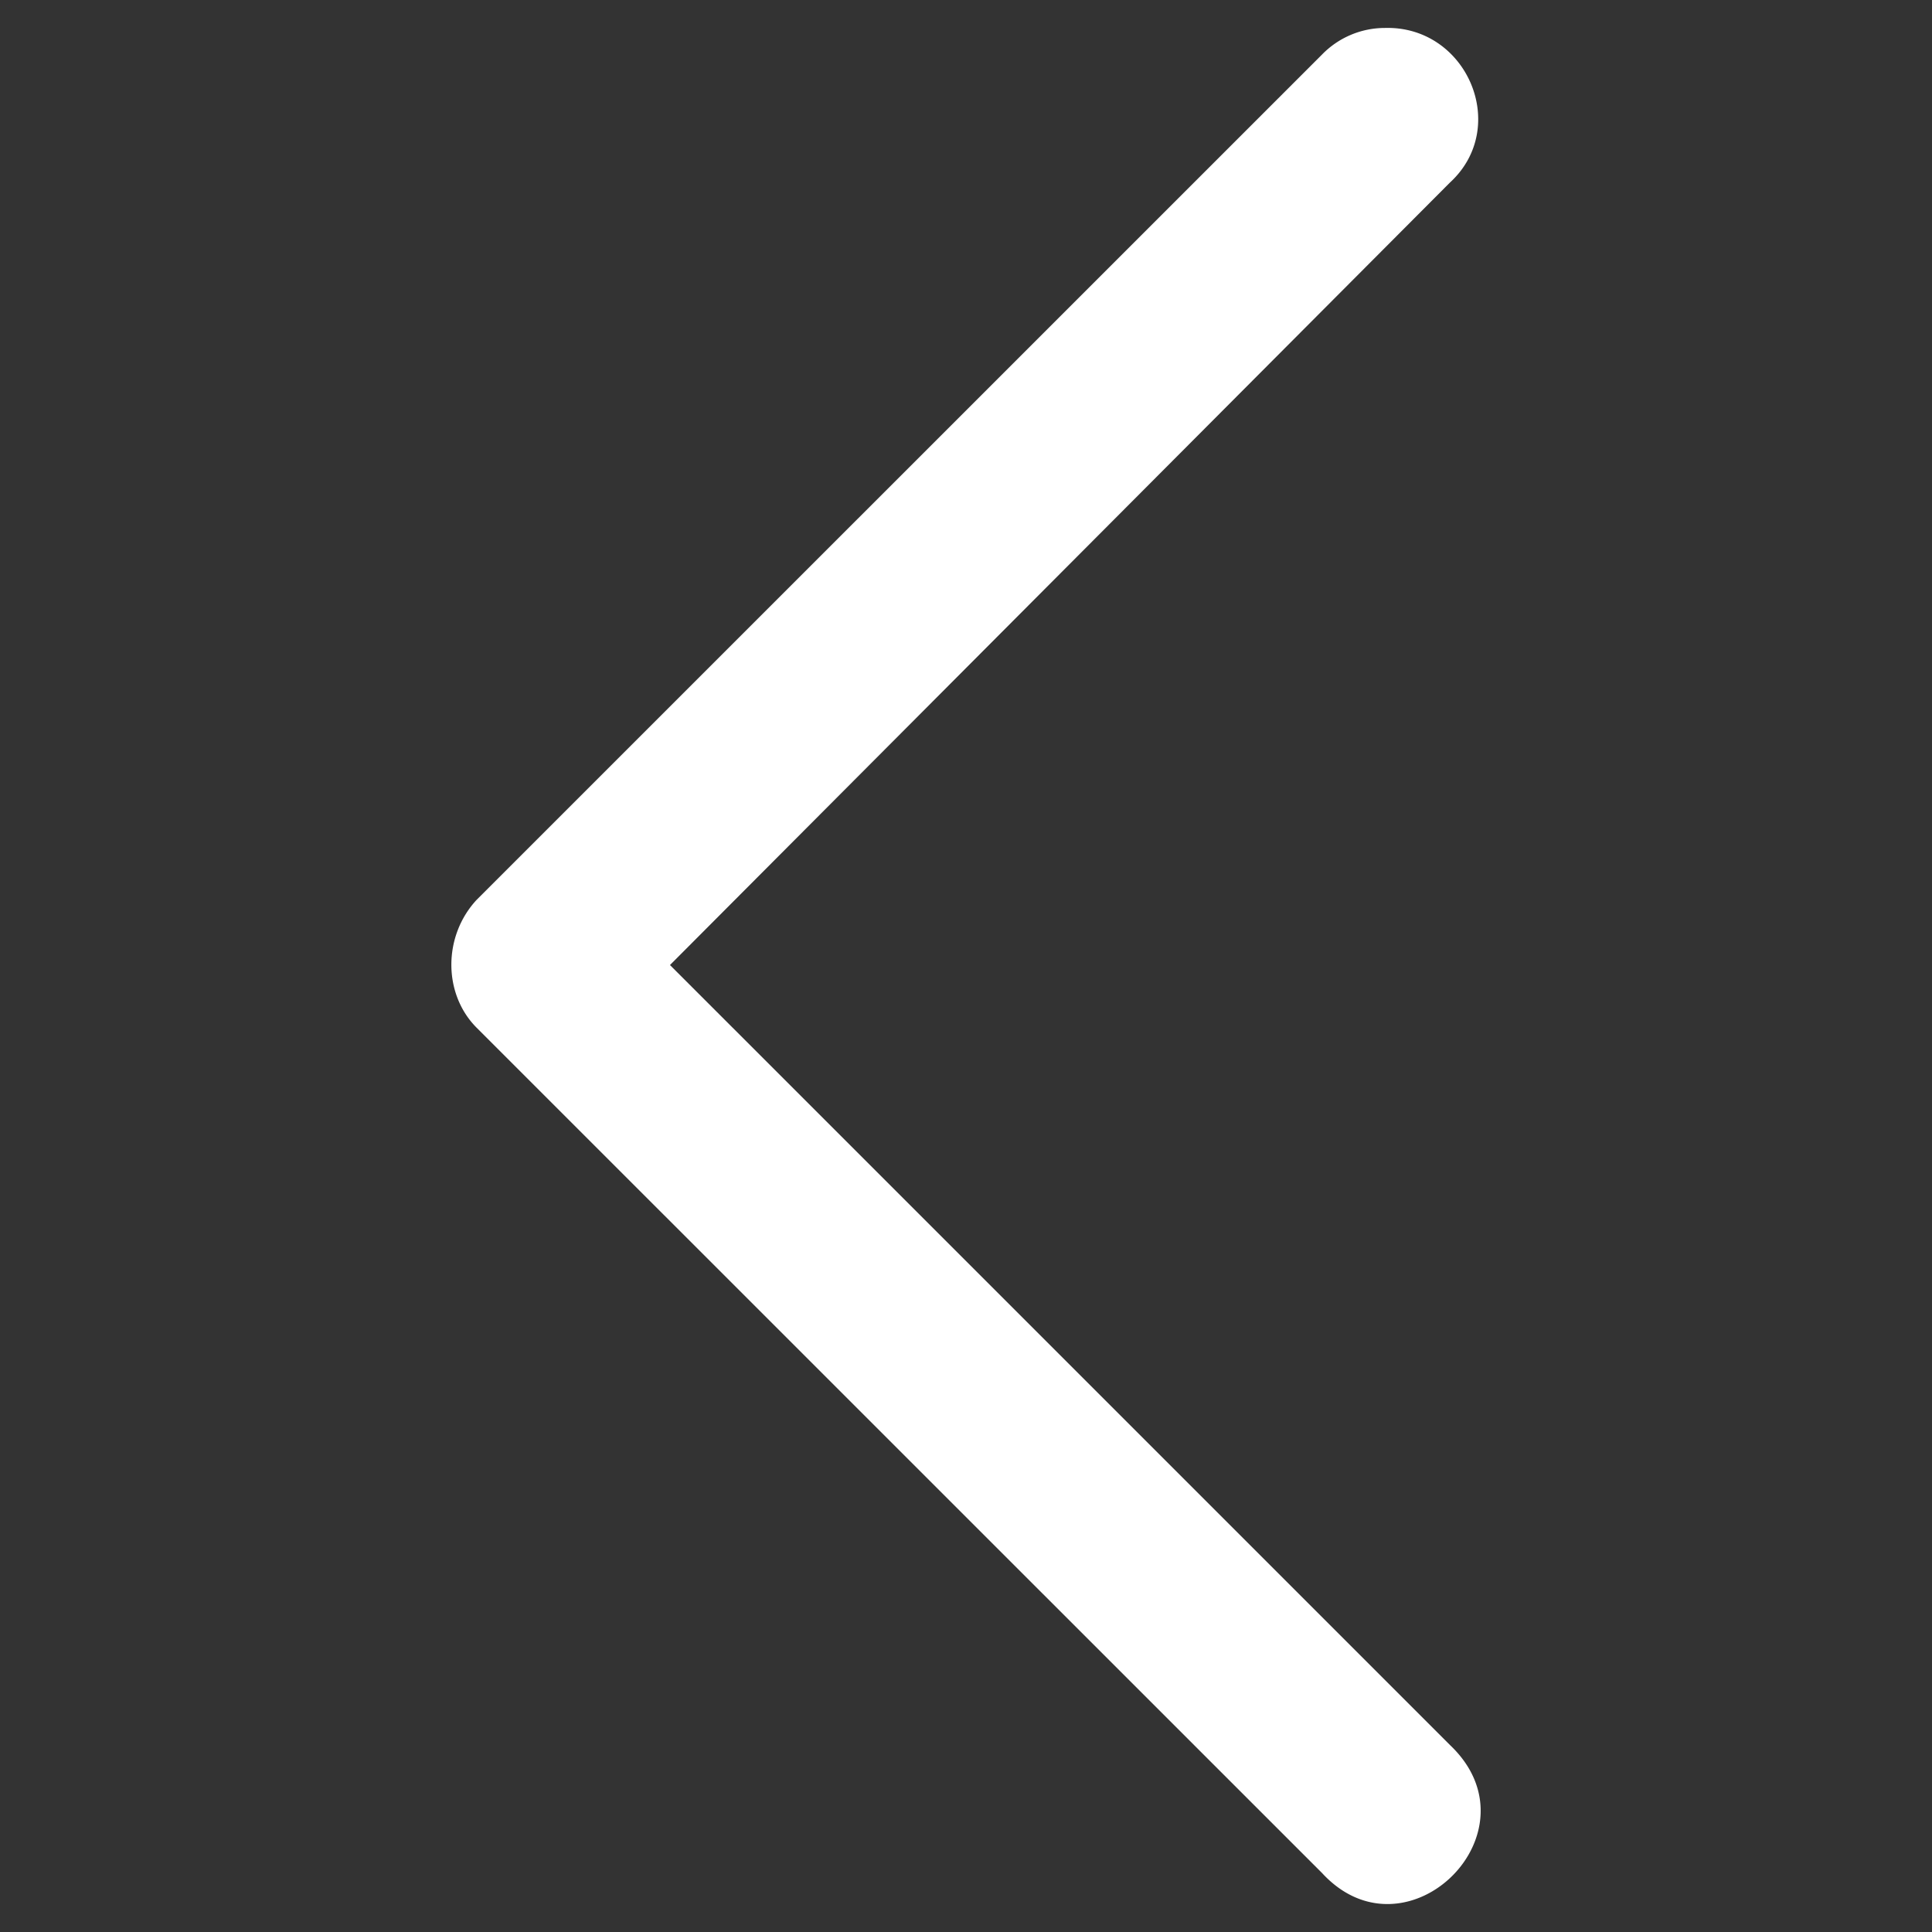 <svg id="SvgjsSvg1036" width="288" height="288" xmlns="http://www.w3.org/2000/svg" version="1.1" xmlnsXlink="http://www.w3.org/1999/xlink" xmlnsSvgJs="http://svgjs.com/svgjs"><rect width="100%" height="100%" fill="#333333" stroke="none"/><defs id="SvgjsDefs1037"></defs><g id="SvgjsG1038"><svg xmlns="http://www.w3.org/2000/svg" viewBox="0 0 16.933 16.933" width="288" height="288"><path d="M12.137.245a.769.769 0 0 0-.55.233L4.178 7.886c-.296.318-.296.826 0 1.122l7.409 7.408c.74.805 1.926-.36 1.121-1.122L5.872 8.458 12.708 1.6c.53-.487.149-1.376-.571-1.355z" fill="#ffffff" class="color000 svgShape"></path></svg></g></svg>